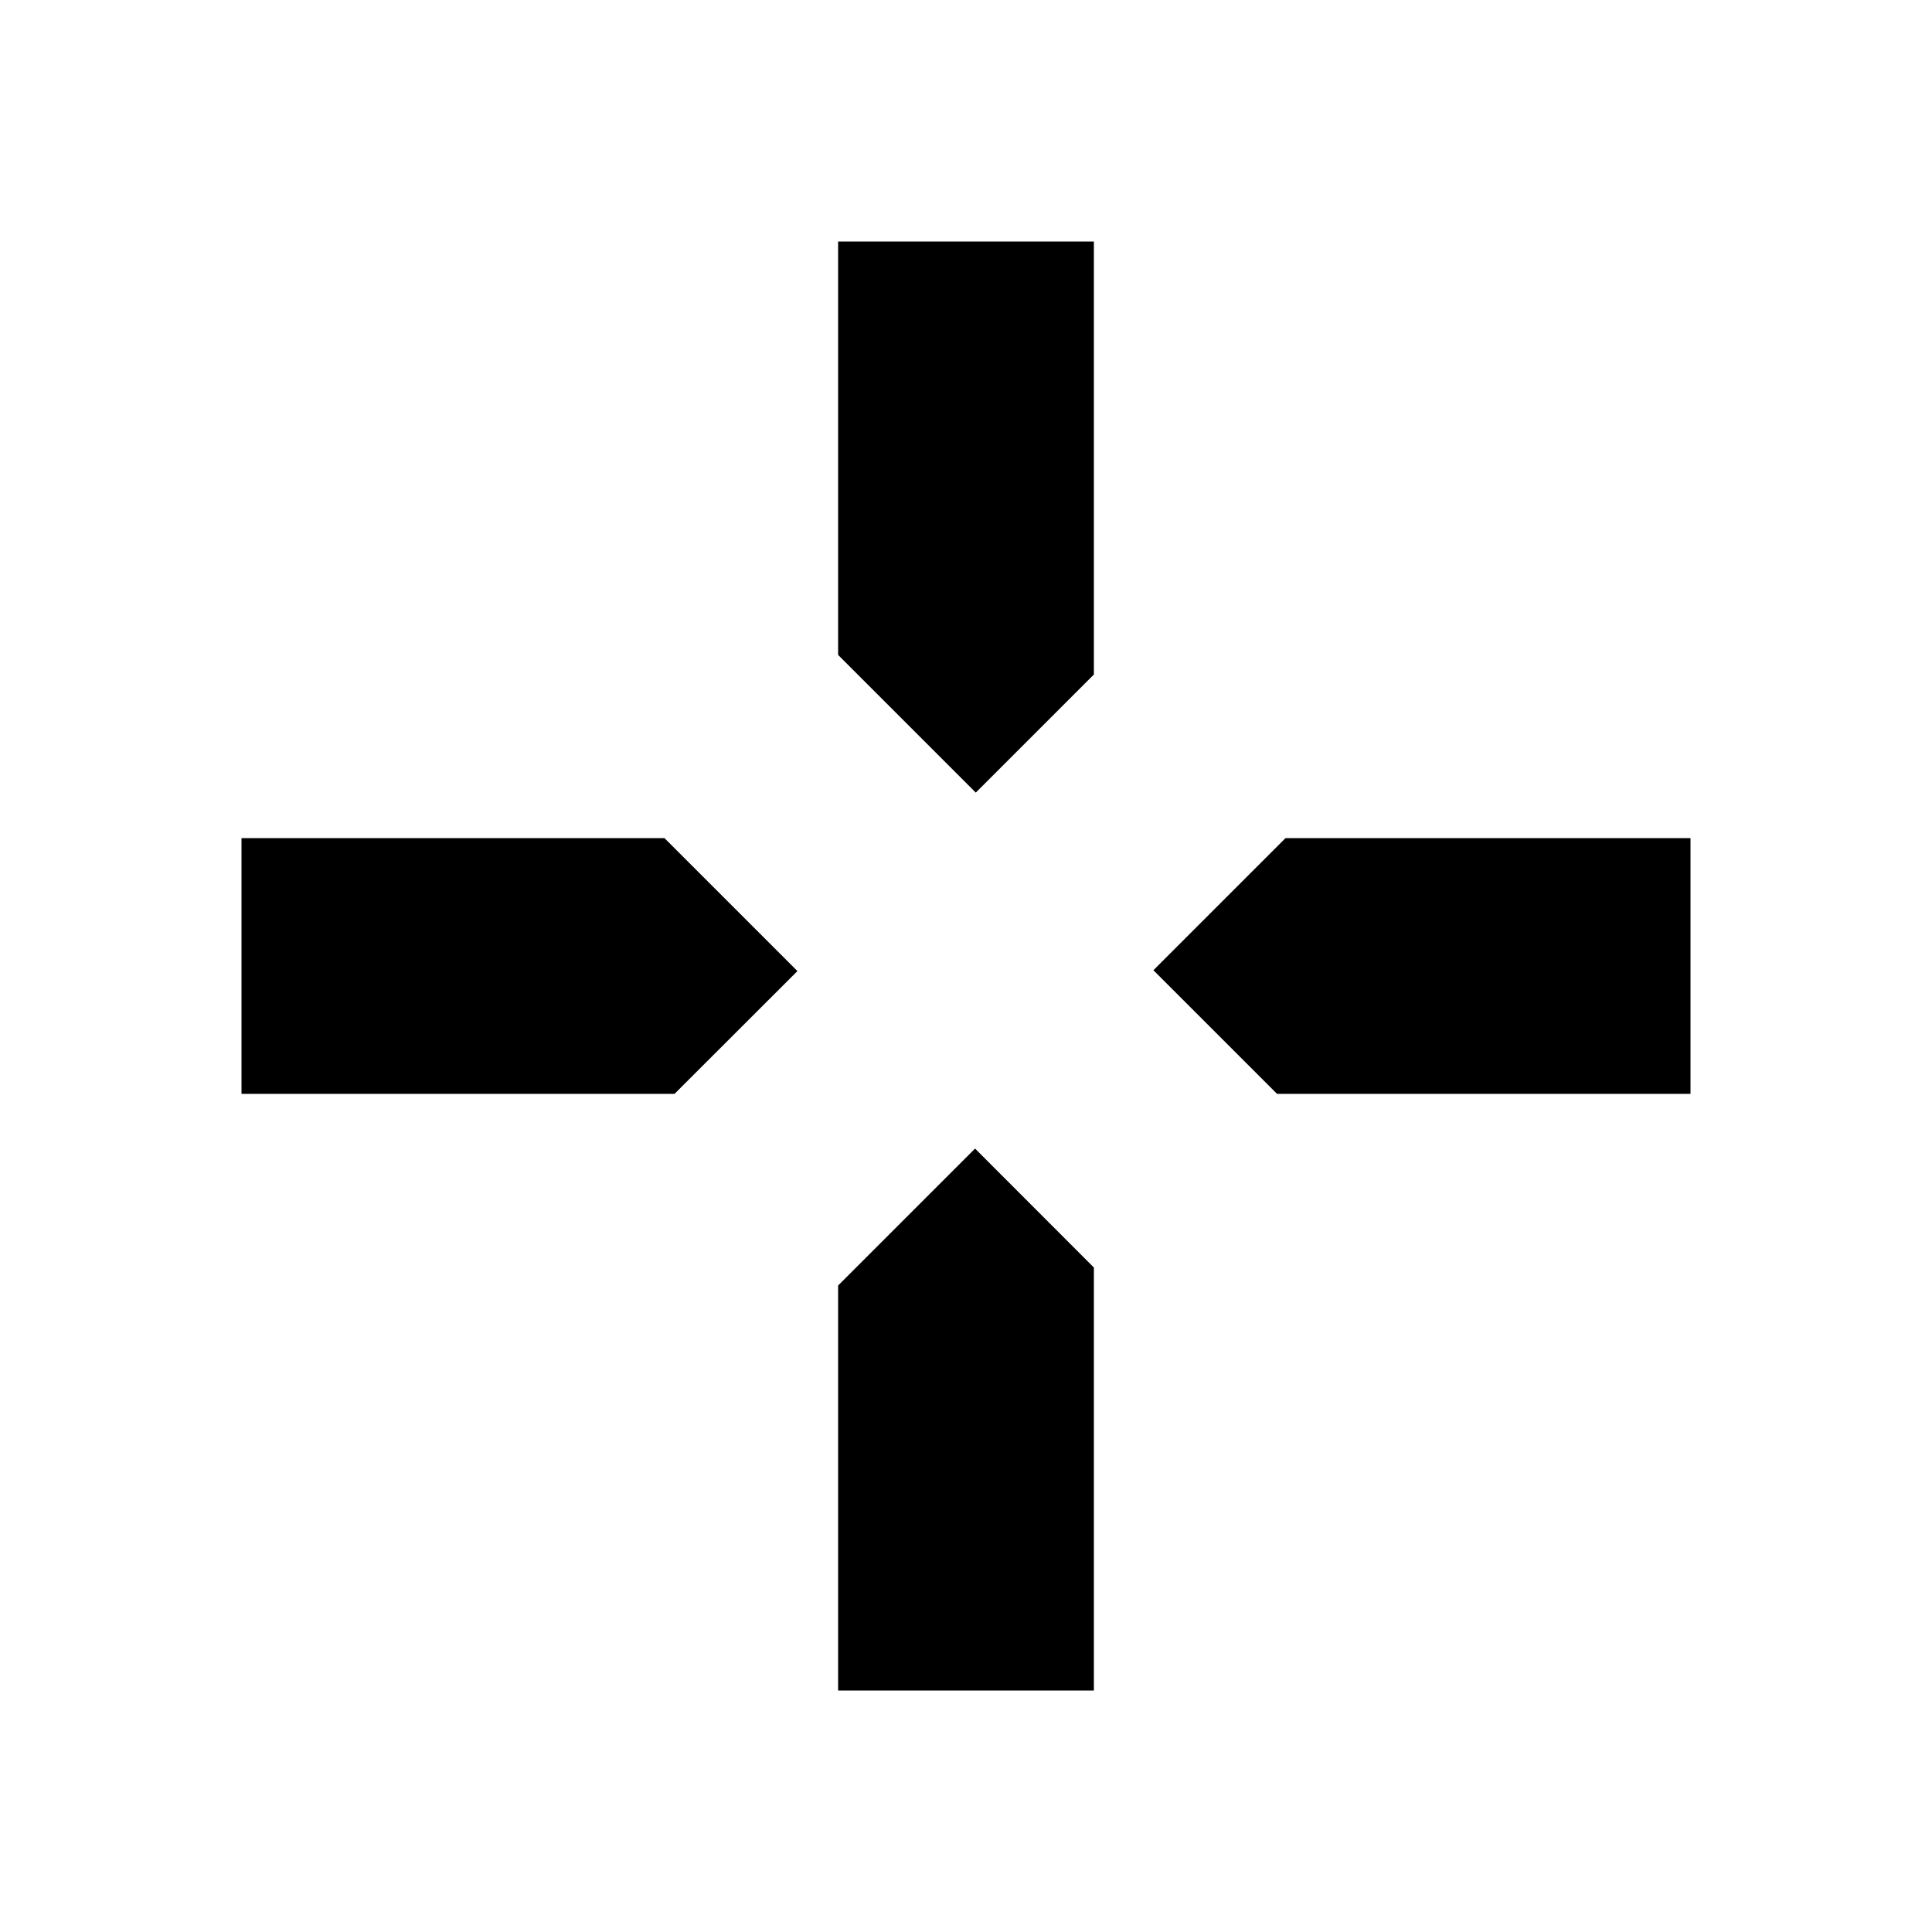 <svg width="16" height="16" viewBox="0 0 16 16" fill="inherit" xmlns="http://www.w3.org/2000/svg">
<path fill-rule="evenodd" clip-rule="evenodd" d="M10.576 9.059L9.552 8.035L10.646 6.941H14V9.059H10.576ZM6.941 5.424V2H9.059V5.586L8.081 6.564L6.941 5.424ZM6.604 8.042L5.586 9.059H2V6.941H5.503L6.604 8.042ZM9.059 10.497V14H6.941V10.646L8.075 9.512L9.059 10.497Z"/>
</svg>
